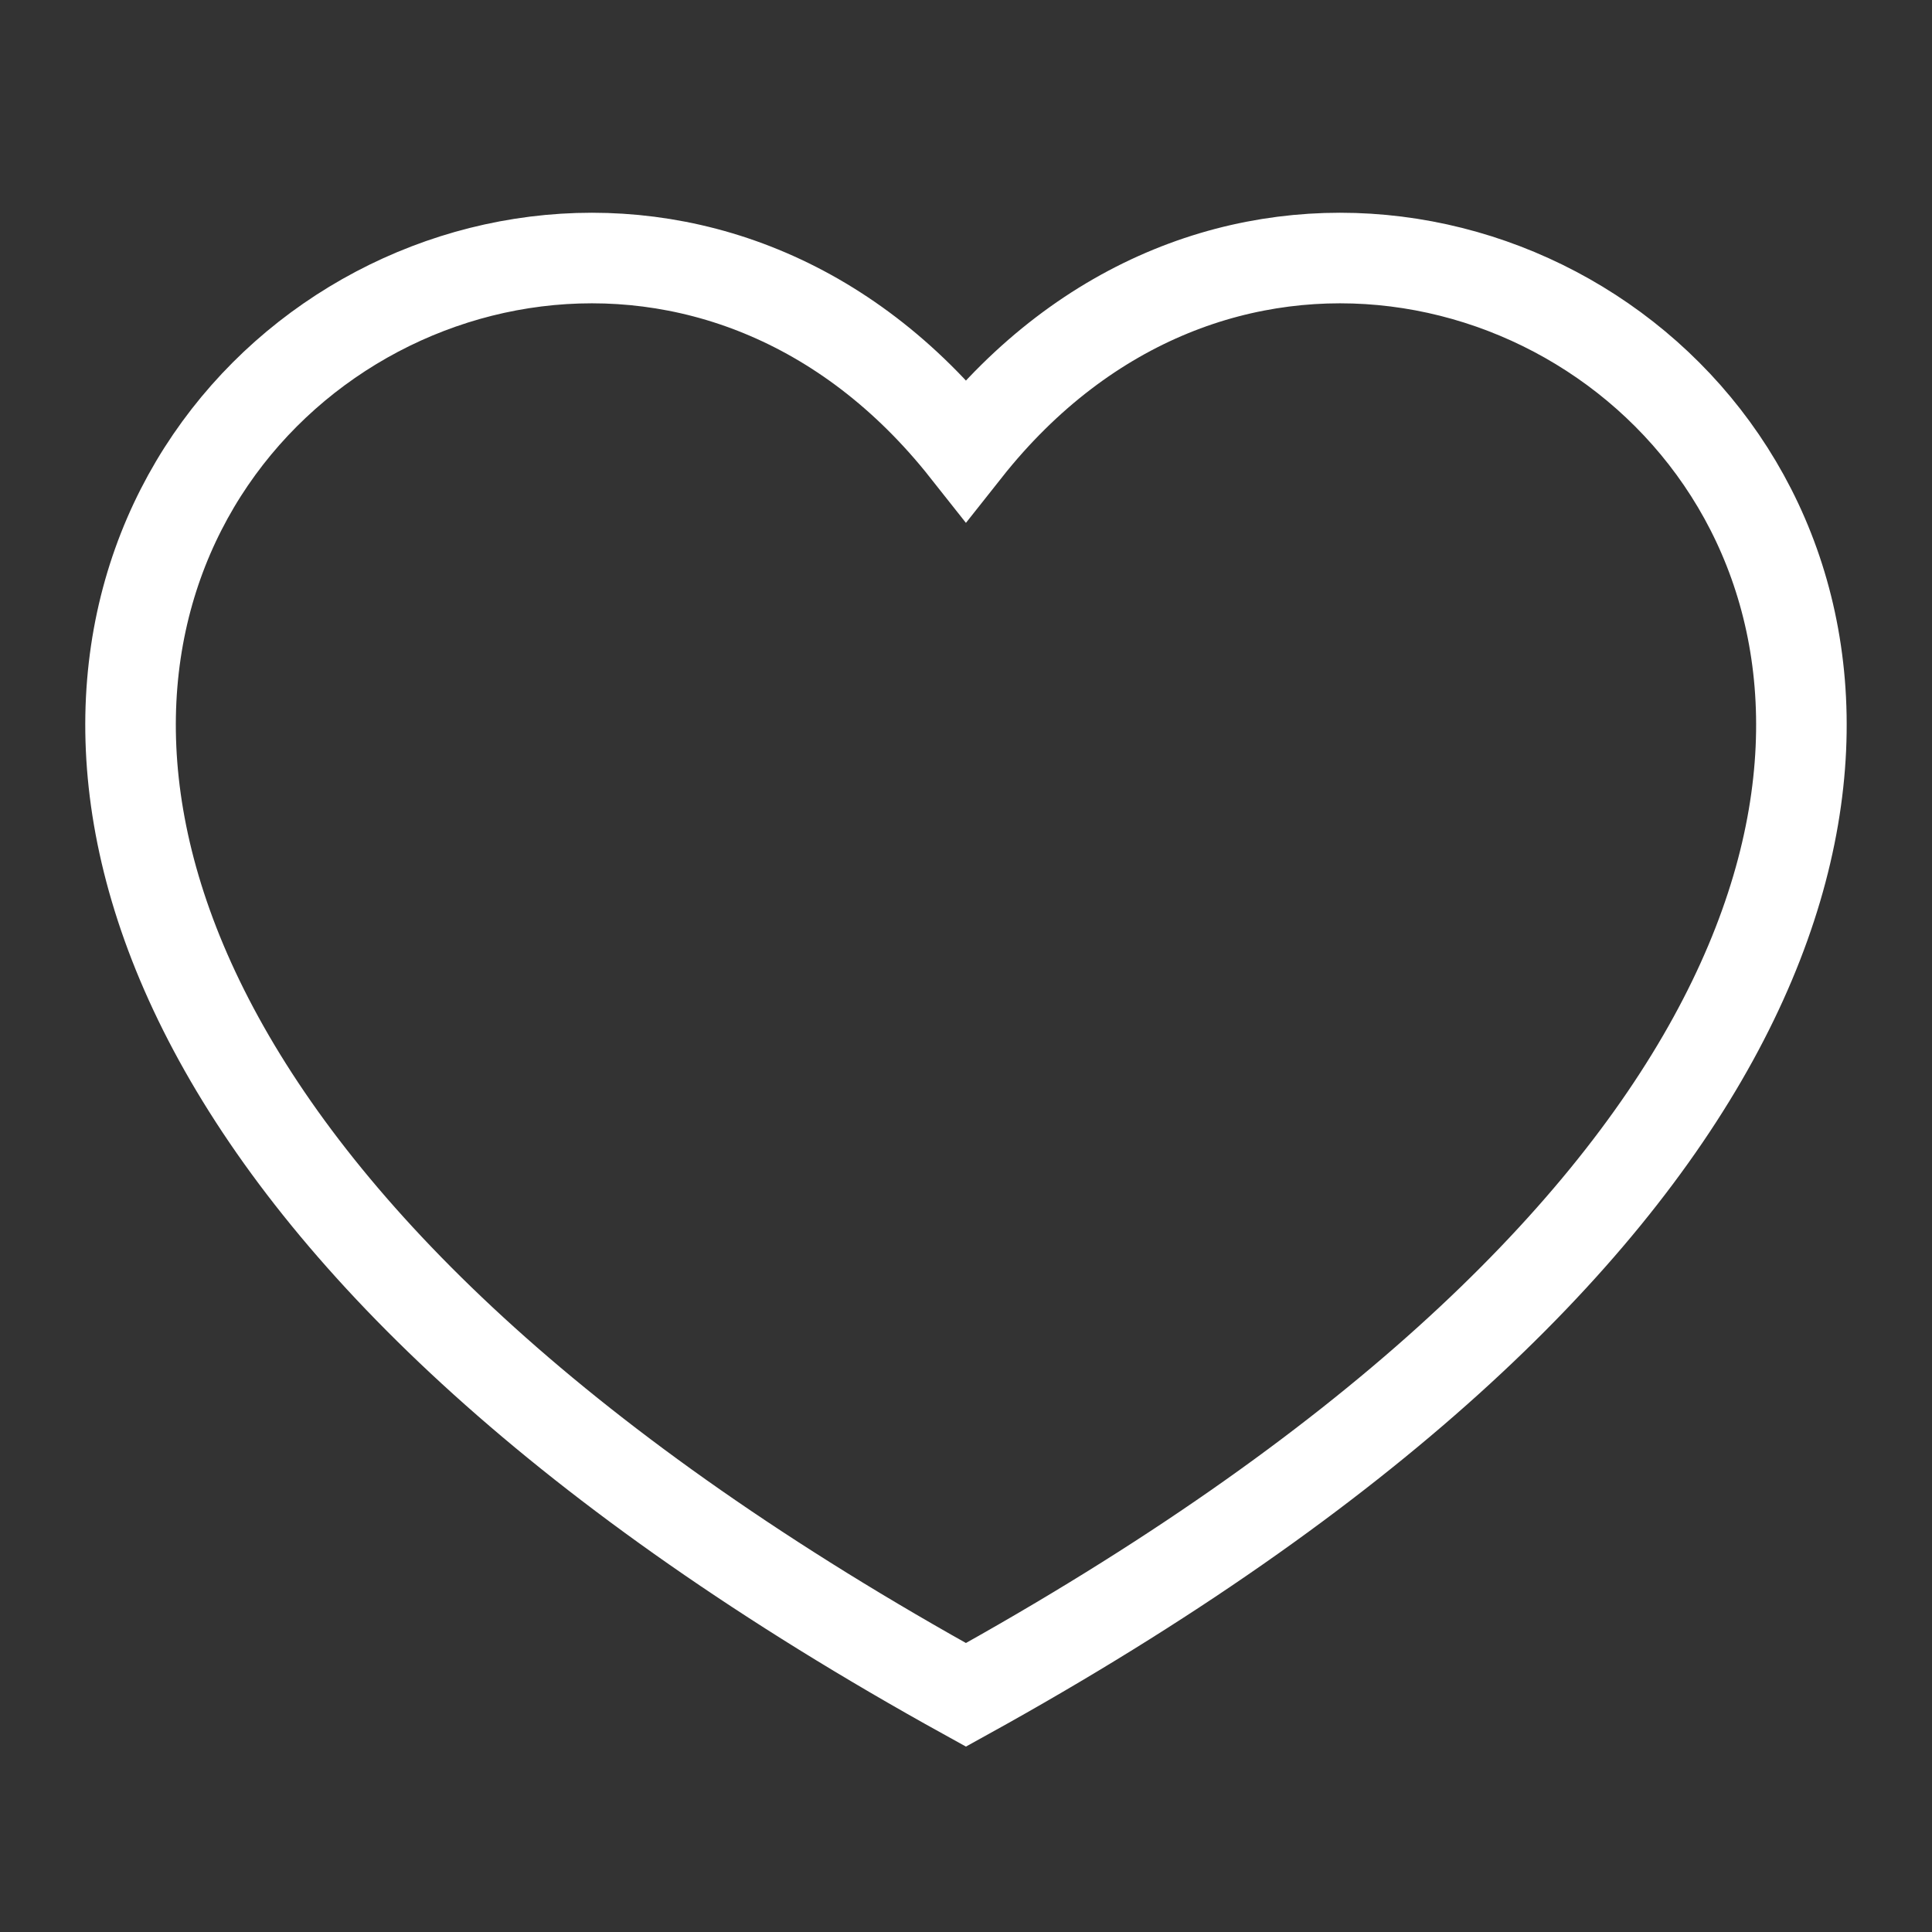<svg width="32" height="32" viewBox="0 0 32 32" fill="none" xmlns="http://www.w3.org/2000/svg">
<rect x="0" y="0" width="32" height="32" fill="#333333" stroke="none"/>
<path d="M15.999 28.072C-10.667 13.333 8 -2.667 15.999 7.451C24 -2.667 42.667 13.333 15.999 28.072Z" stroke="white" stroke-width="1.5"/>
</svg>
